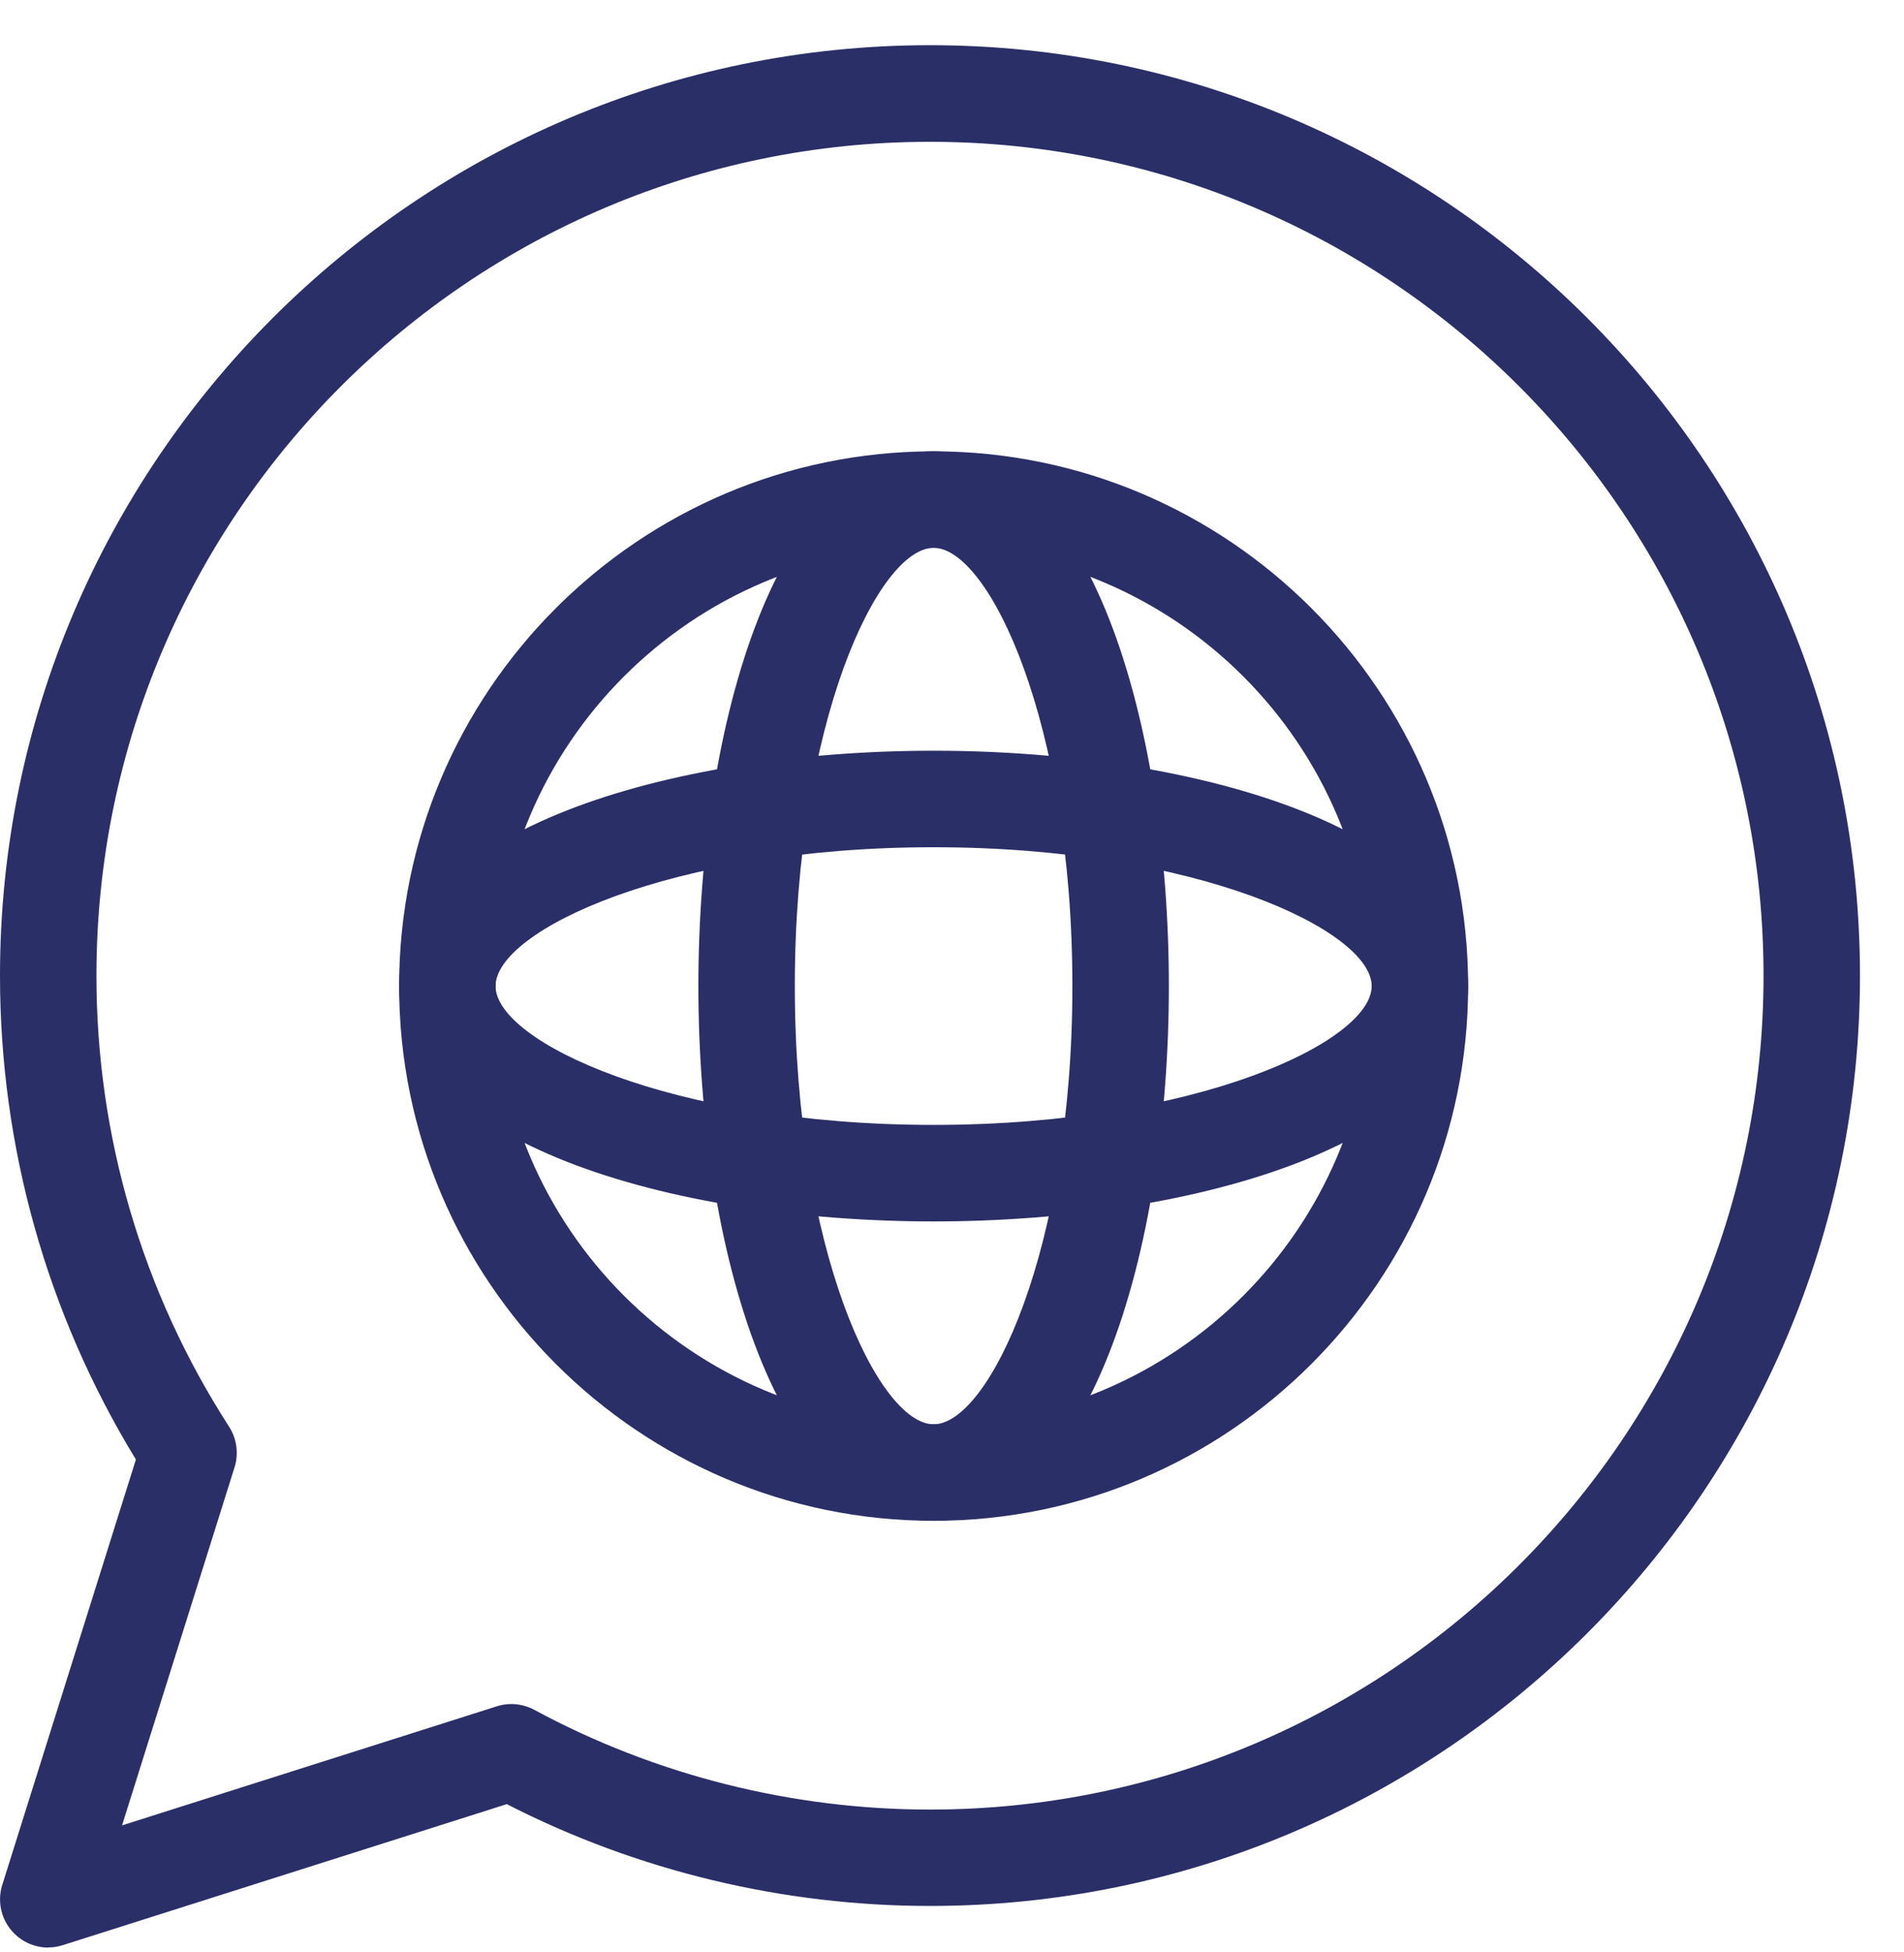 <svg width='40' height='41' viewBox='0 0 40 41' fill='none' xmlns='http://www.w3.org/2000/svg'><path d='M1.013 40.899C0.75 40.899 0.491 40.795 0.299 40.603C0.03 40.337 -0.066 39.941 0.048 39.582L2.855 30.65C0.985 27.59 0 24.087 0 20.487C0 9.714 8.765 0.949 19.538 0.949C30.311 0.949 39.075 9.714 39.075 20.487C39.075 31.261 30.311 40.025 19.538 40.025C16.447 40.025 13.382 39.288 10.647 37.887L1.32 40.848C1.218 40.881 1.117 40.896 1.013 40.896V40.899ZM19.538 2.978C9.882 2.978 2.026 10.834 2.026 20.49C2.026 23.859 2.989 27.134 4.813 29.961C4.975 30.214 5.018 30.526 4.927 30.815L2.564 38.333L10.436 35.833C10.697 35.749 10.983 35.777 11.224 35.906C13.762 37.277 16.635 38.001 19.538 38.001C29.194 38.001 37.049 30.146 37.049 20.49C37.049 10.834 29.194 2.978 19.538 2.978Z' fill='#2B2F67'/><path d='M19.614 31.937C13.423 31.937 8.385 26.898 8.385 20.708C8.385 14.517 13.423 9.478 19.614 9.478C25.805 9.478 30.843 14.517 30.843 20.708C30.843 26.898 25.805 31.937 19.614 31.937ZM19.614 11.505C14.54 11.505 10.411 15.634 10.411 20.708C10.411 25.781 14.54 29.91 19.614 29.91C24.688 29.91 28.817 25.781 28.817 20.708C28.817 15.634 24.688 11.505 19.614 11.505Z' fill='#2B2F67'/><path d='M19.614 31.937C16.369 31.937 14.672 26.288 14.672 20.708C14.672 15.127 16.369 9.478 19.614 9.478C22.859 9.478 24.556 15.127 24.556 20.708C24.556 26.288 22.859 31.937 19.614 31.937ZM19.614 11.505C18.454 11.505 16.698 15.175 16.698 20.708C16.698 26.24 18.454 29.91 19.614 29.91C20.774 29.91 22.529 26.24 22.529 20.708C22.529 15.175 20.774 11.505 19.614 11.505Z' fill='#2B2F67'/><path d='M19.614 25.65C14.034 25.65 8.385 23.953 8.385 20.708C8.385 17.463 14.034 15.765 19.614 15.765C25.194 15.765 30.843 17.463 30.843 20.708C30.843 23.953 25.194 25.65 19.614 25.65ZM19.614 17.792C14.082 17.792 10.411 19.547 10.411 20.708C10.411 21.868 14.082 23.623 19.614 23.623C25.146 23.623 28.817 21.868 28.817 20.708C28.817 19.547 25.146 17.792 19.614 17.792Z' fill='#2B2F67'/></svg>